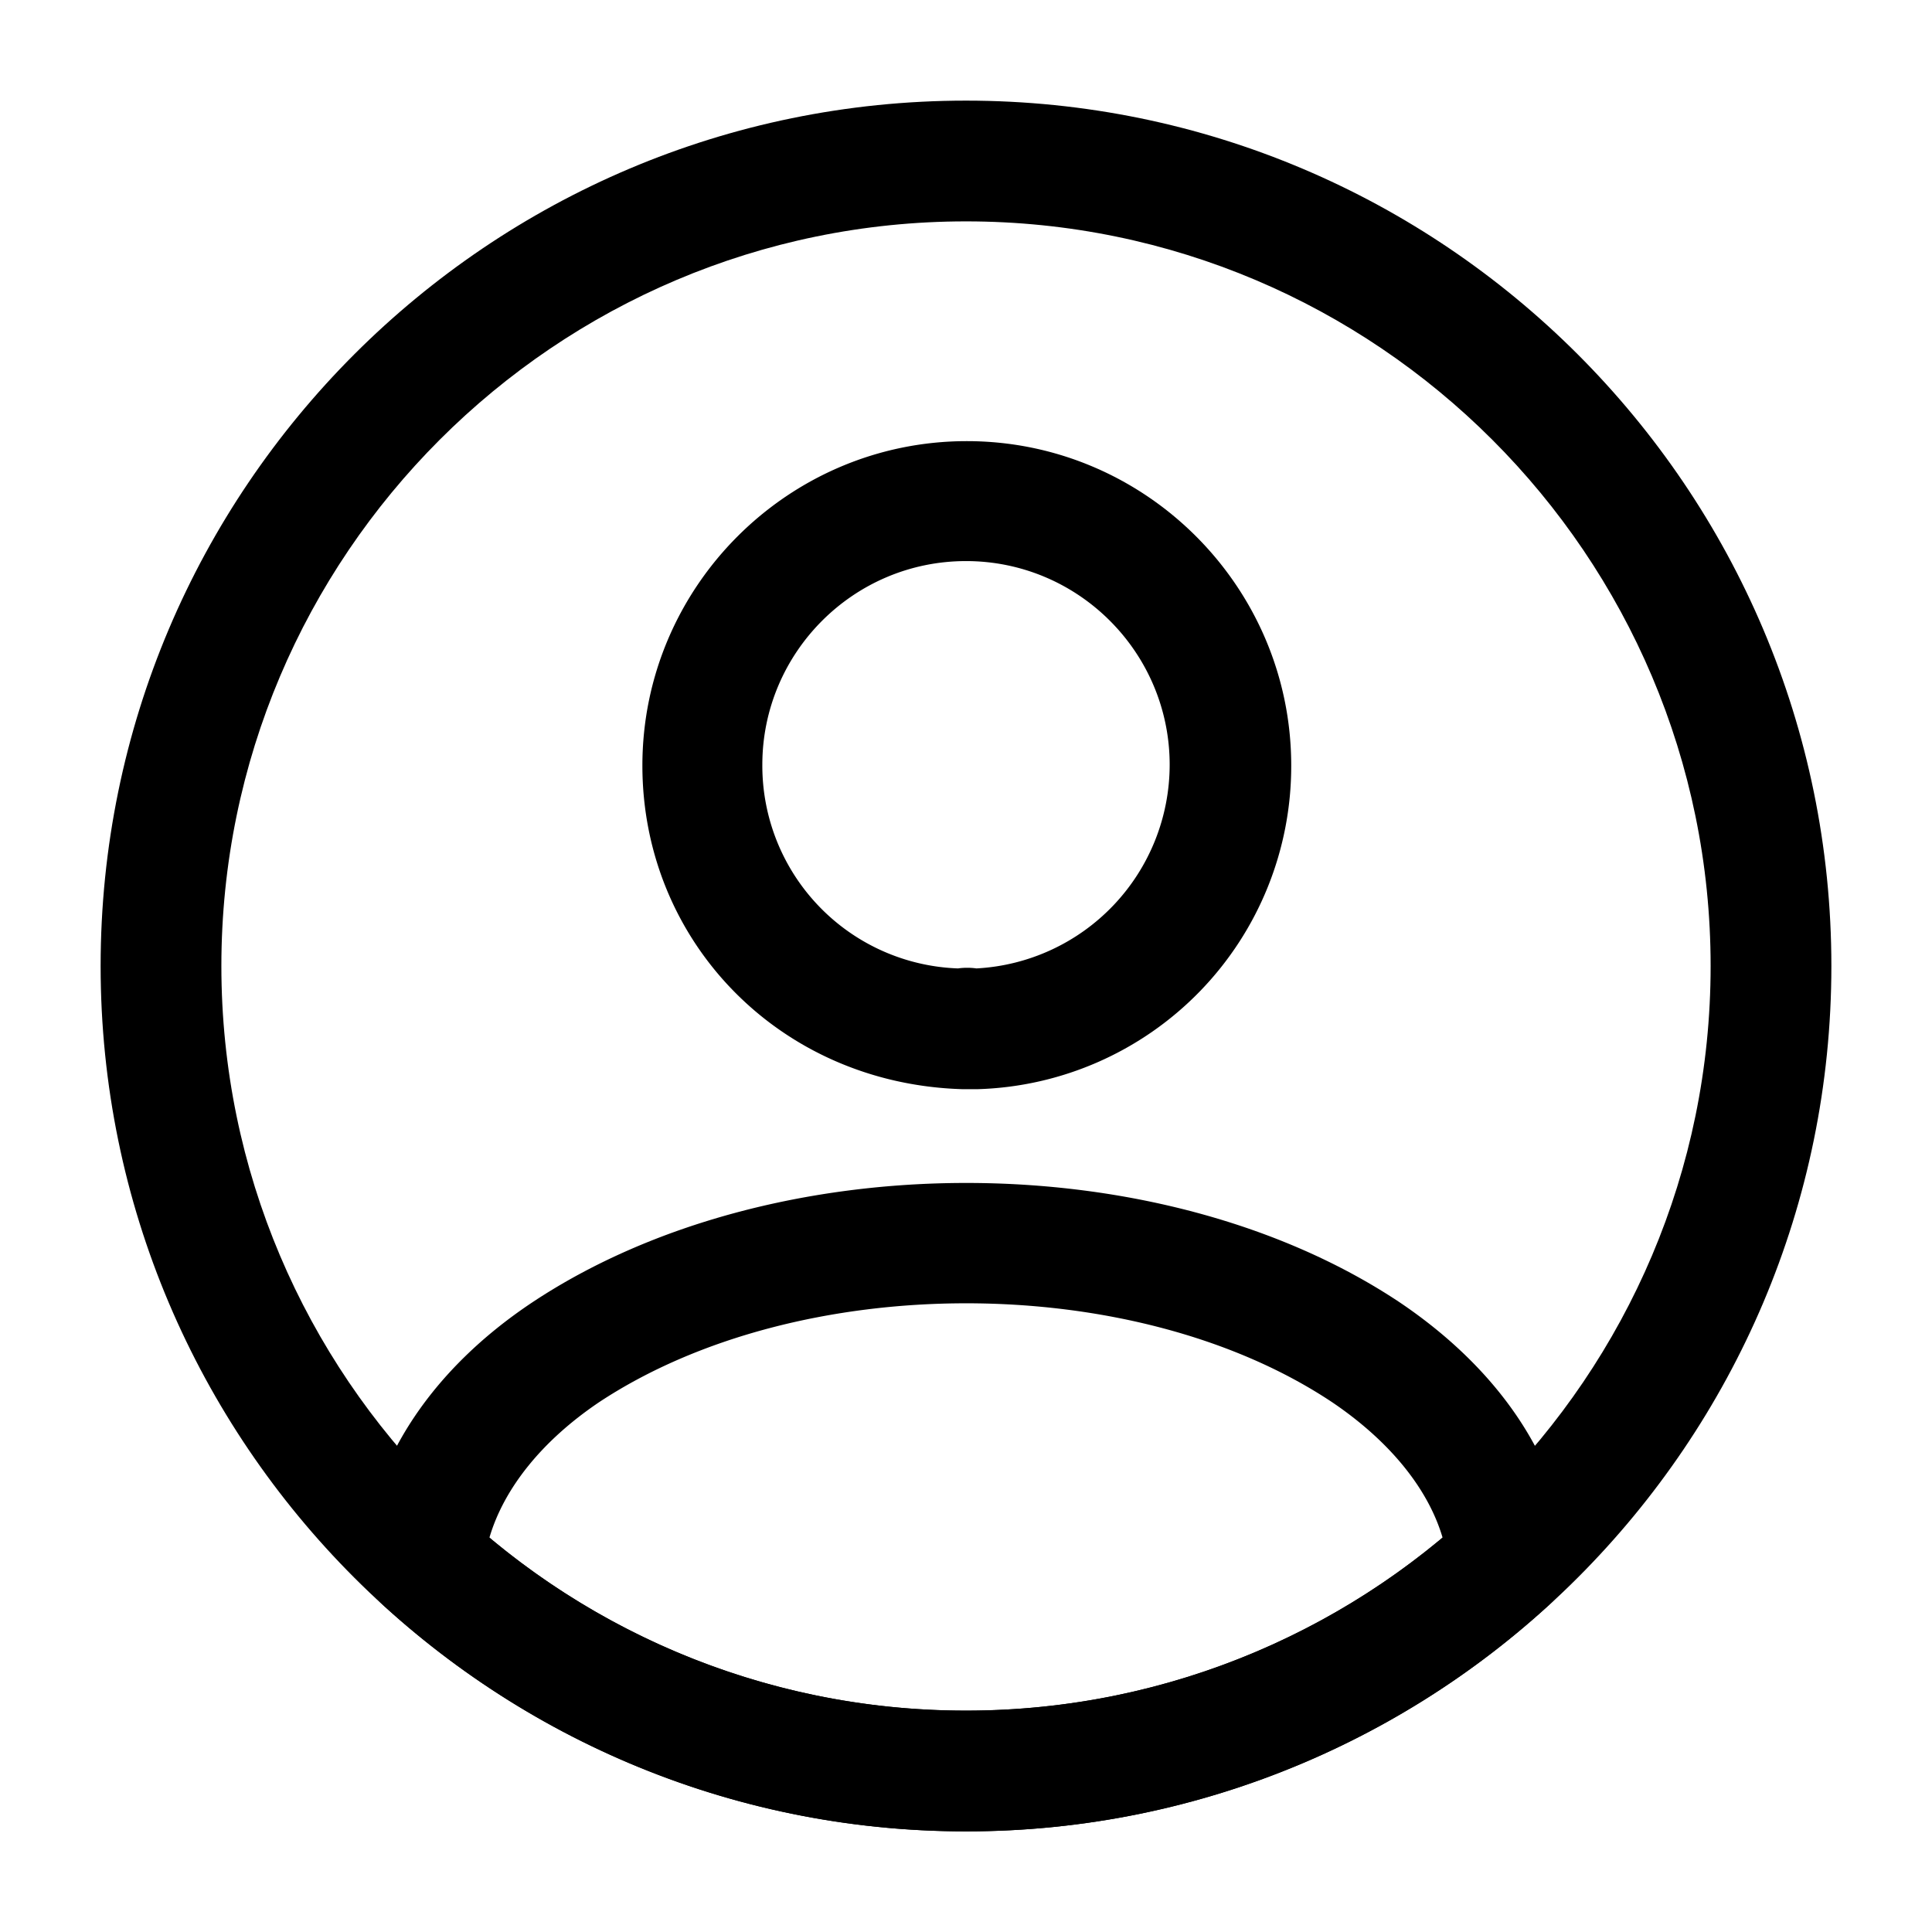 <svg width="24" height="24" fill="none" xmlns="http://www.w3.org/2000/svg" viewBox="0 0 24 24"><path d="M12.12 13.53h-.17c-2.27-.07-3.97-1.84-3.97-4.02 0-2.22 1.81-4.03 4.03-4.03s4.03 1.81 4.03 4.03a4.014 4.014 0 01-3.89 4.02h-.03zM12 6.97c-1.4 0-2.53 1.14-2.53 2.53a2.52 2.52 0 002.43 2.53.84.84 0 01.23 0 2.535 2.535 0 002.4-2.53c0-1.39-1.13-2.53-2.53-2.53zM12 22.75c-2.69 0-5.26-1-7.25-2.82a.755.755 0 01-.24-.63c.13-1.19.87-2.3 2.1-3.12 2.98-1.98 7.81-1.98 10.78 0 1.23.83 1.97 1.93 2.1 3.12.03.24-.06.47-.24.63A10.71 10.71 0 0112 22.75zM6.08 19.1A9.208 9.208 0 0012 21.25c2.17 0 4.26-.76 5.92-2.15-.18-.61-.66-1.2-1.37-1.68-2.46-1.64-6.63-1.64-9.11 0-.71.48-1.18 1.07-1.36 1.68z" fill="currentColor"/><path d="M12 22.75C6.07 22.75 1.25 17.93 1.25 12S6.07 1.25 12 1.25 22.75 6.07 22.75 12 17.93 22.75 12 22.75zm0-20C6.9 2.75 2.75 6.9 2.75 12S6.9 21.25 12 21.25s9.25-4.15 9.25-9.25S17.1 2.75 12 2.75z" fill="currentColor"/></svg>